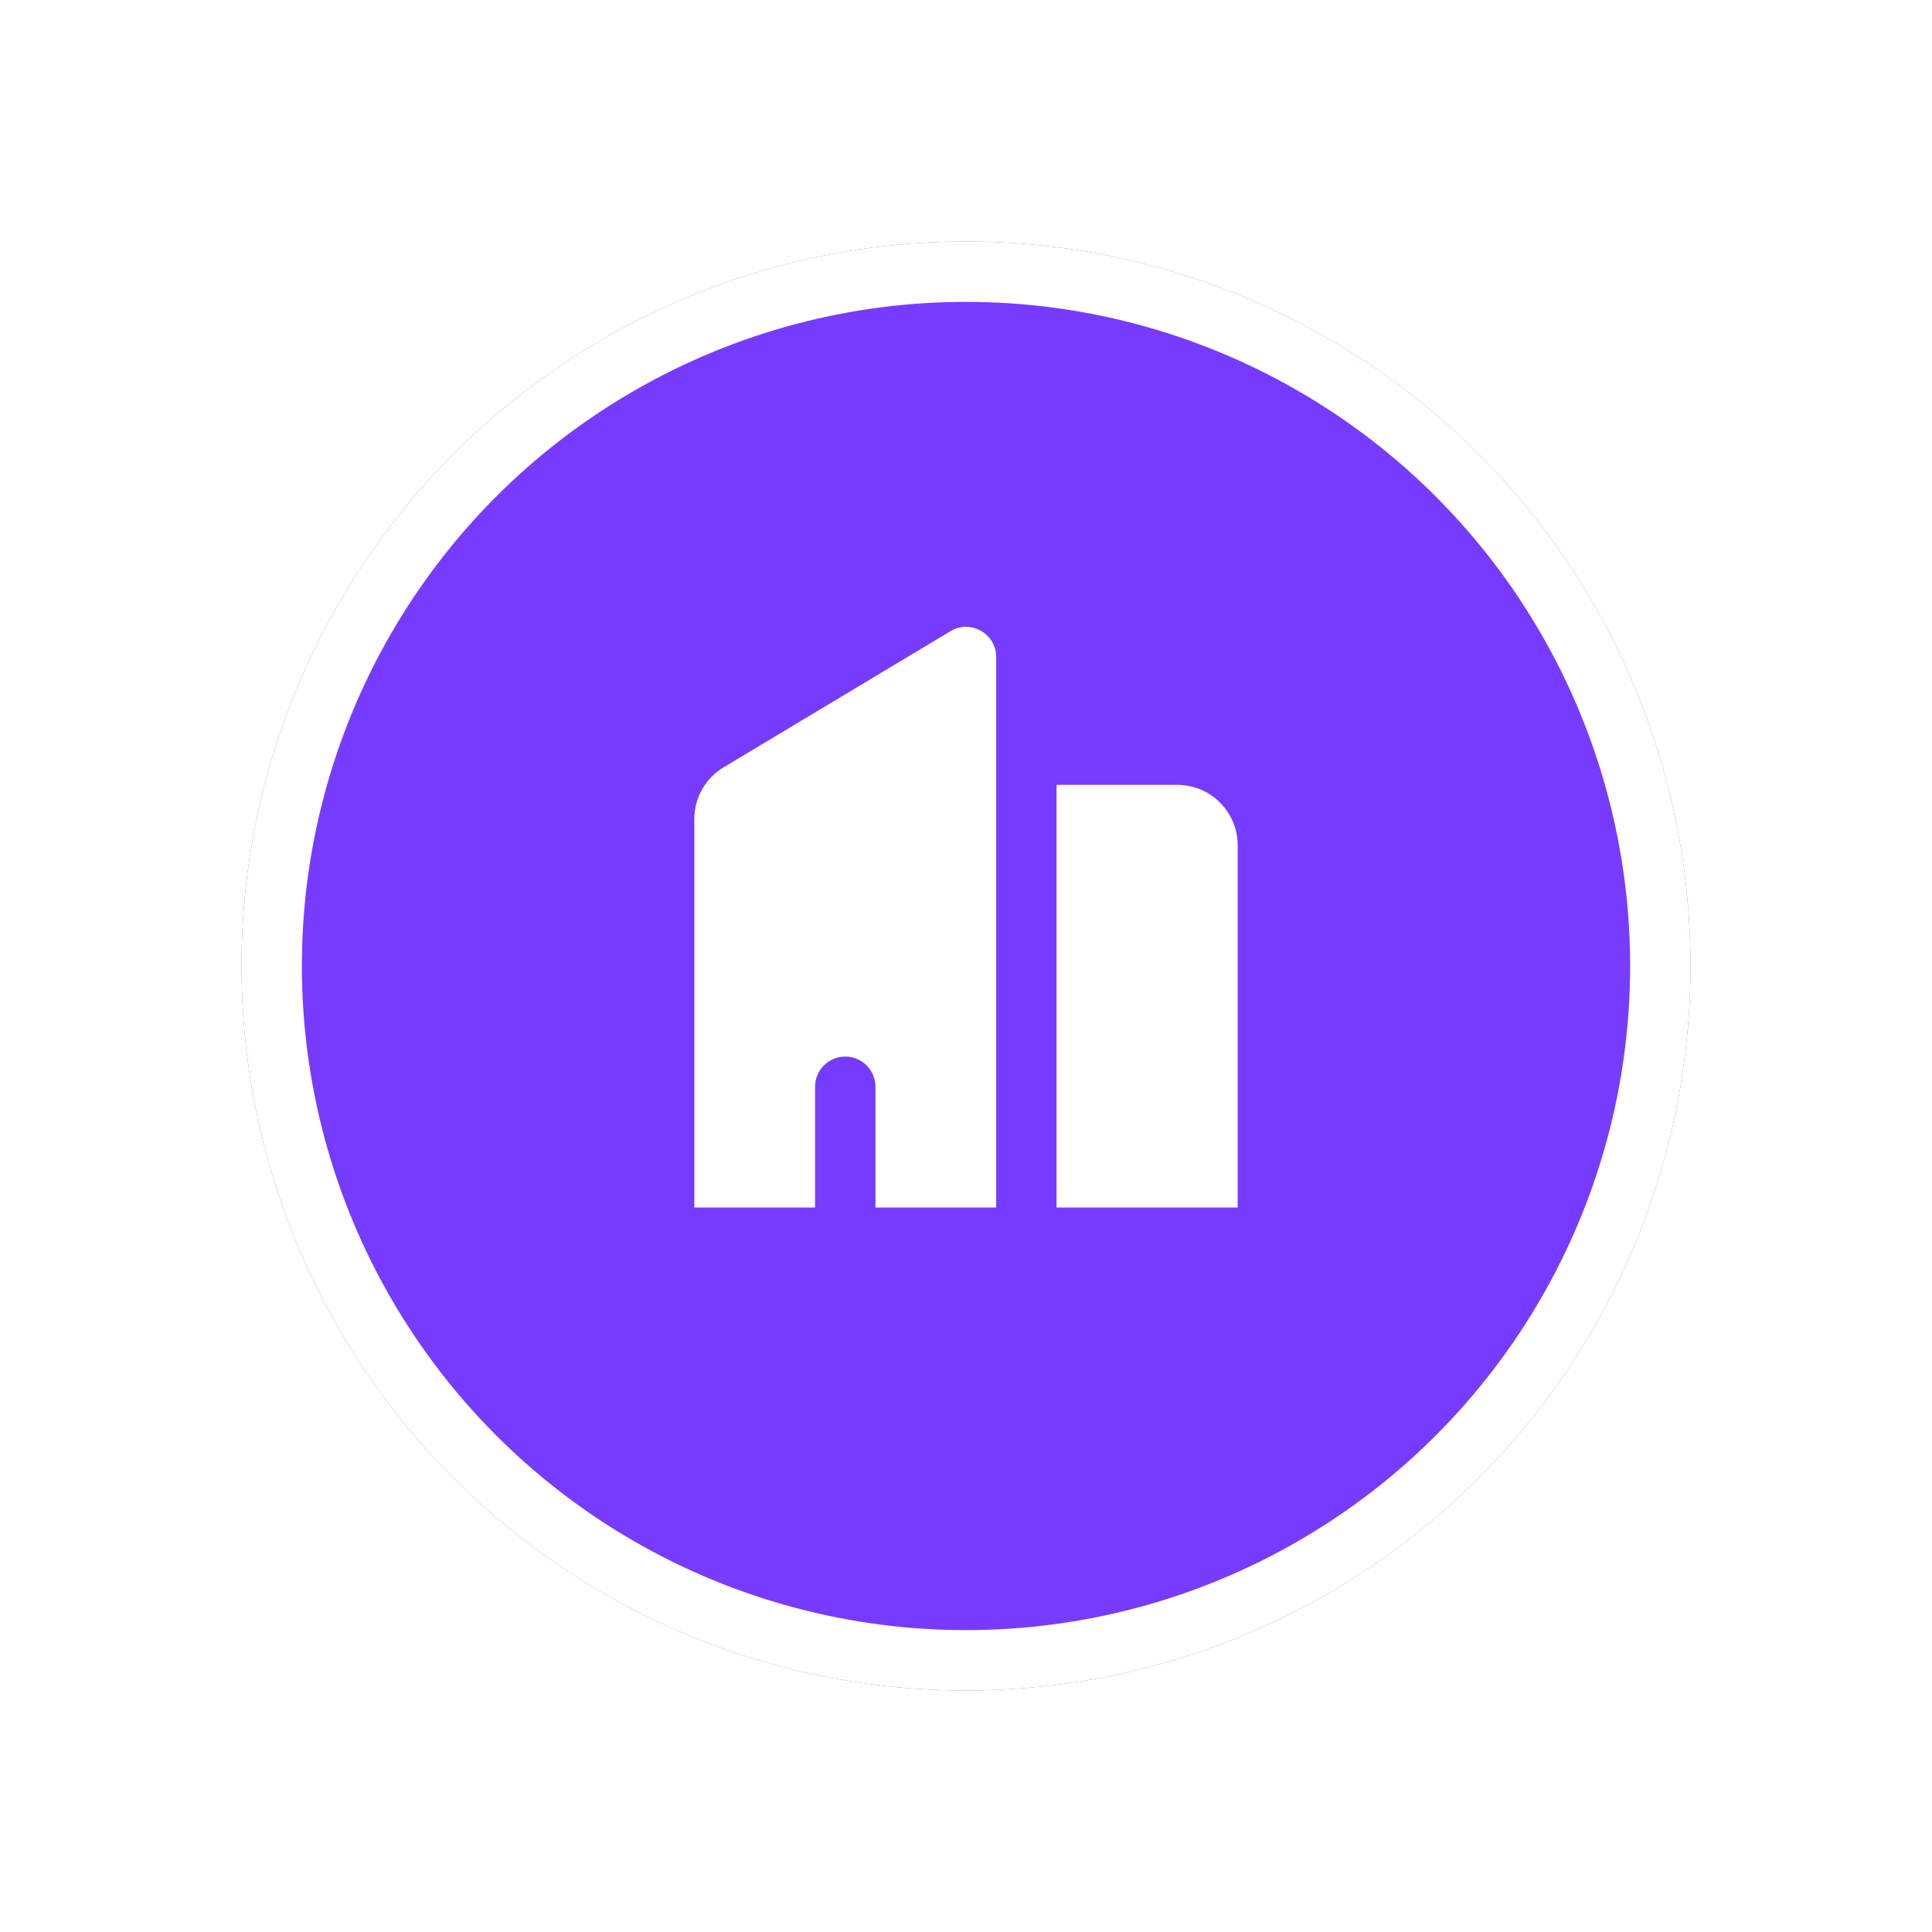 <svg width="32" height="32" viewBox="0 0 32 32" fill="none" xmlns="http://www.w3.org/2000/svg">
<g filter="url(#filter0_d_3292_4213)">
<circle cx="16" cy="16" r="12" fill="#763BFF"/>
<circle cx="16" cy="16" r="11.5" stroke="white"/>
</g>
<path fill-rule="evenodd" clip-rule="evenodd" d="M11.5 13.566C11.5 13.215 11.684 12.889 11.986 12.709L15.743 10.454C16.076 10.254 16.5 10.494 16.5 10.883V20H14.5V18C14.5 17.724 14.276 17.5 14 17.5C13.724 17.5 13.5 17.724 13.5 18V20H11.5V13.566ZM19.5 13H17.5V20H20.5V14C20.5 13.448 20.052 13 19.5 13Z" fill="white"/>
<defs>
<filter id="filter0_d_3292_4213" x="0" y="0" width="32" height="32" filterUnits="userSpaceOnUse" color-interpolation-filters="sRGB">
<feFlood flood-opacity="0" result="BackgroundImageFix"/>
<feColorMatrix in="SourceAlpha" type="matrix" values="0 0 0 0 0 0 0 0 0 0 0 0 0 0 0 0 0 0 127 0" result="hardAlpha"/>
<feOffset/>
<feGaussianBlur stdDeviation="2"/>
<feComposite in2="hardAlpha" operator="out"/>
<feColorMatrix type="matrix" values="0 0 0 0 0 0 0 0 0 0 0 0 0 0 0 0 0 0 0.12 0"/>
<feBlend mode="normal" in2="BackgroundImageFix" result="effect1_dropShadow_3292_4213"/>
<feBlend mode="normal" in="SourceGraphic" in2="effect1_dropShadow_3292_4213" result="shape"/>
</filter>
</defs>
</svg>
